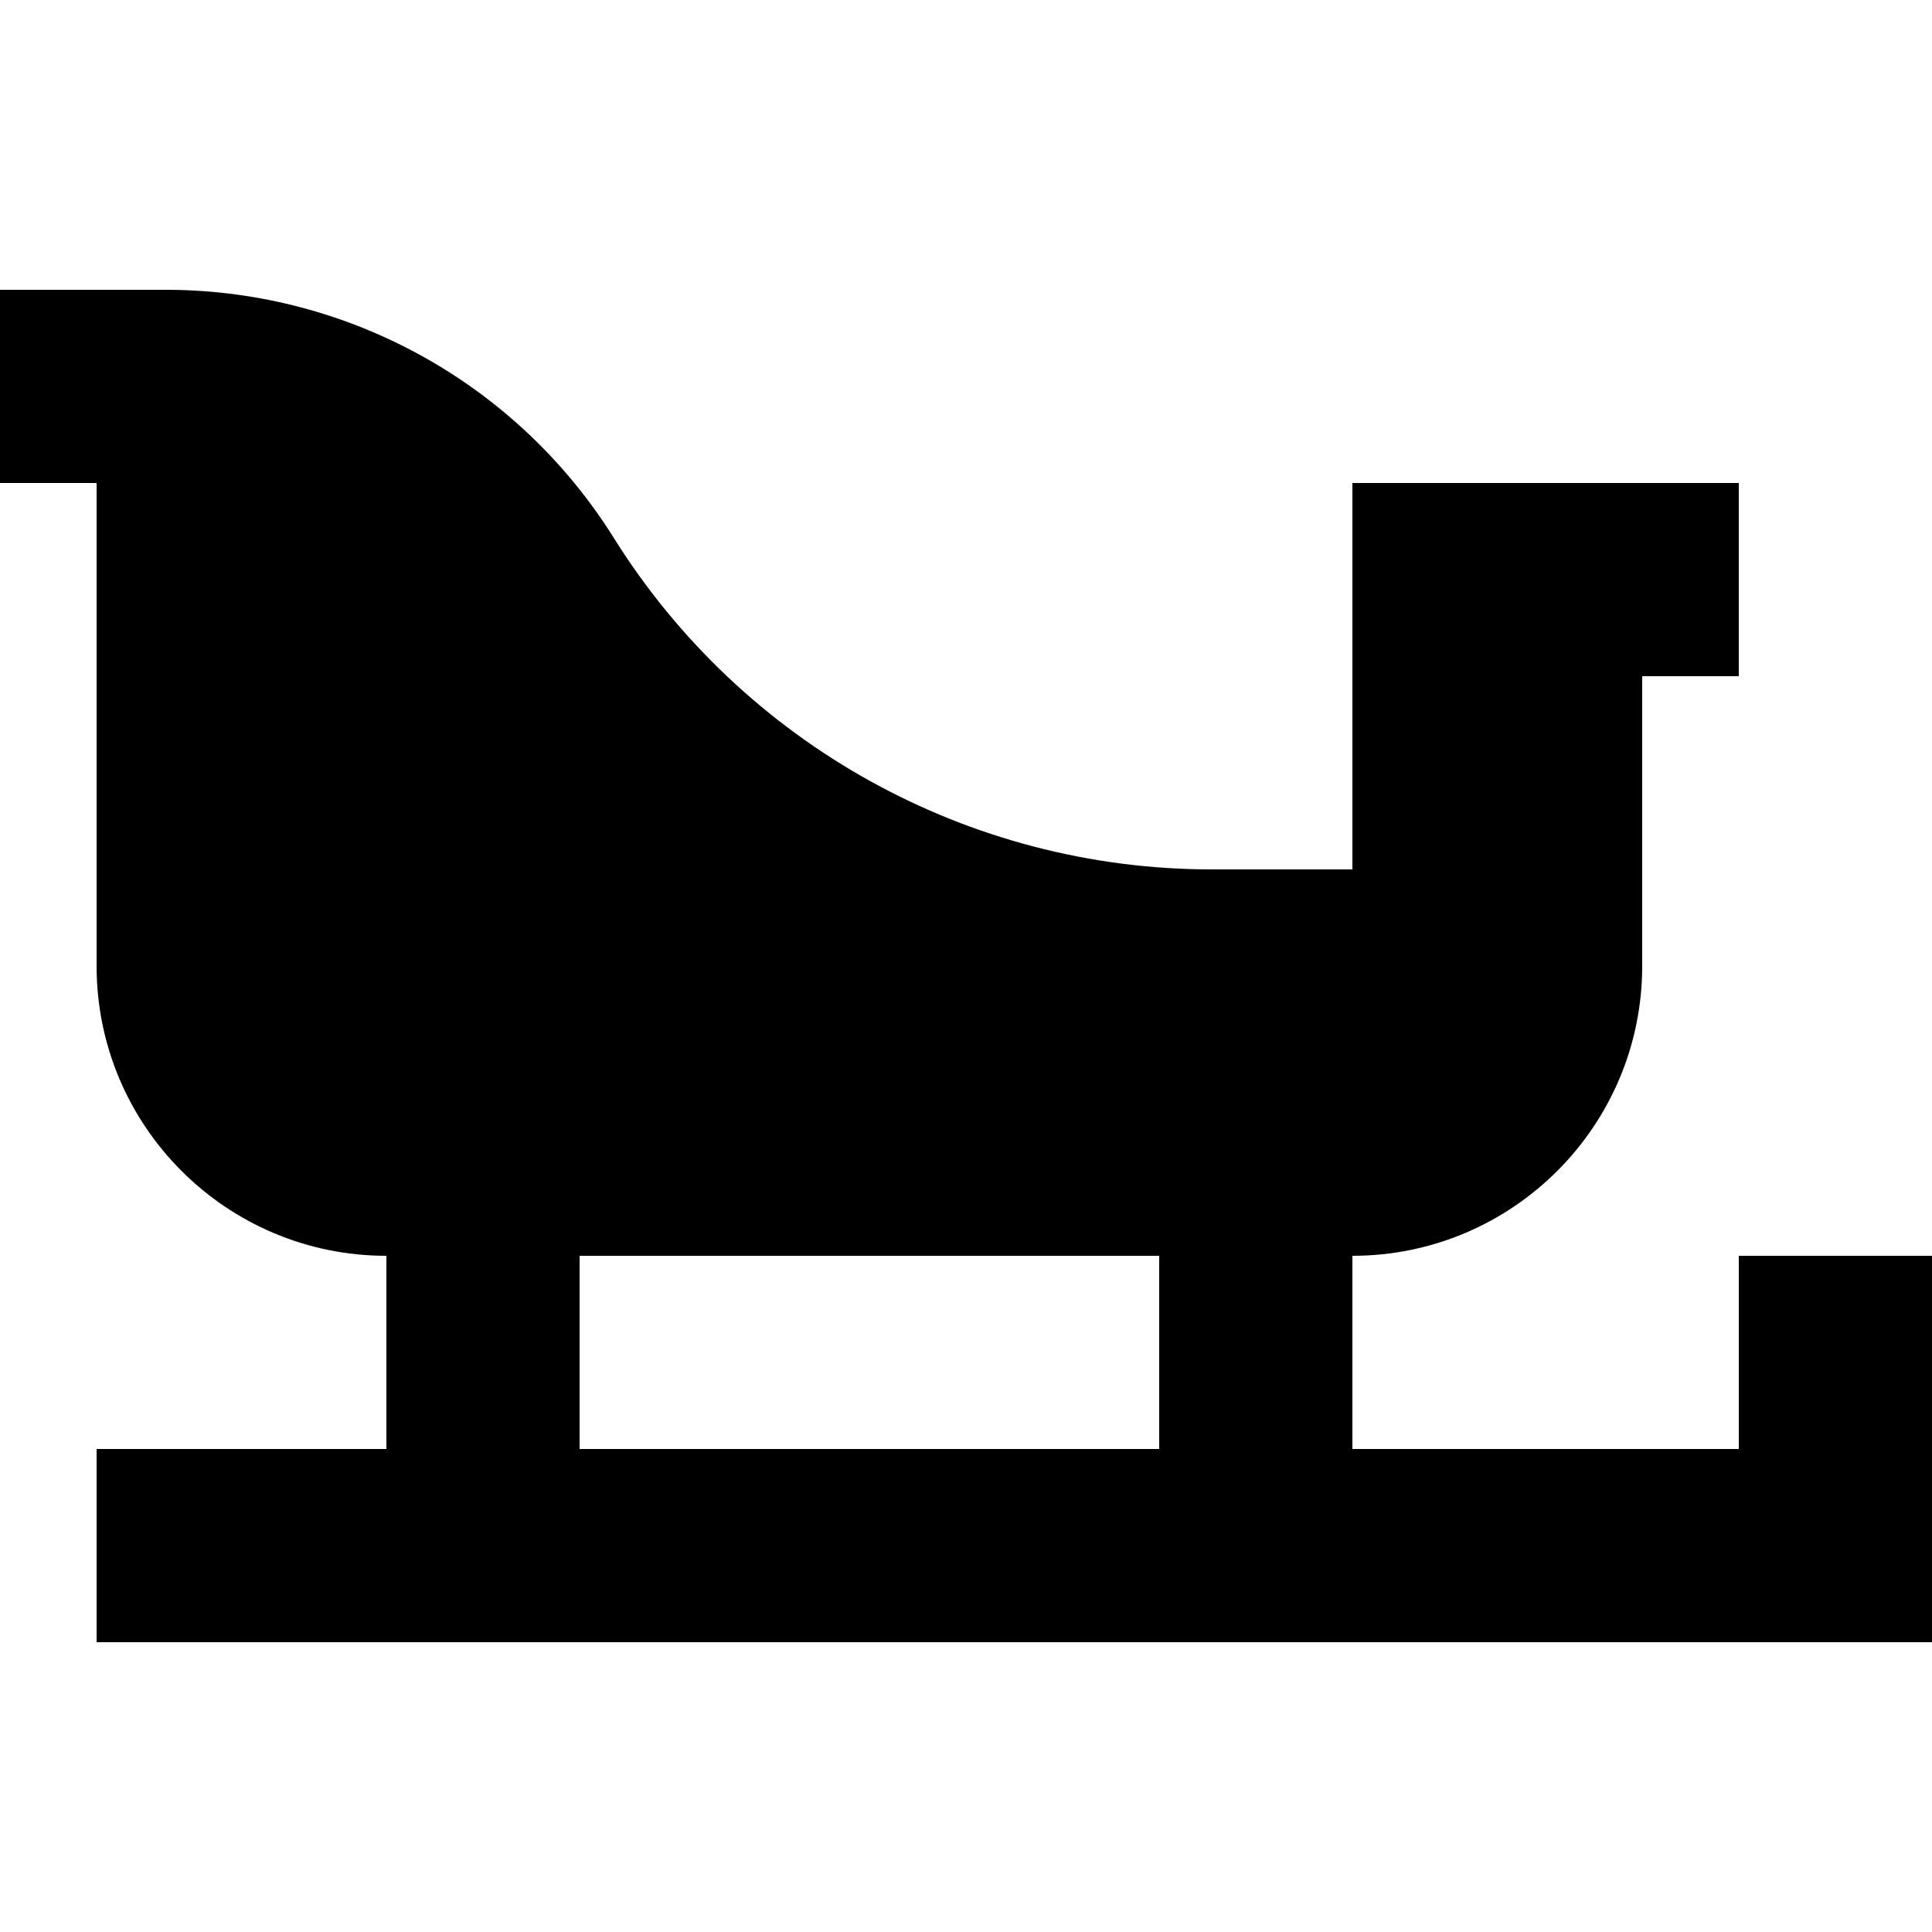 <svg xmlns="http://www.w3.org/2000/svg" width="24" height="24" viewBox="0 0 640 512">
    <path class="pr-icon-duotone-secondary" d="M32 416l0 64 32 0 544 0 32 0 0-32 0-64 0-32-64 0 0 32 0 32-128 0-64 0-192 0-64 0-64 0-32 0z"/>
    <path class="pr-icon-duotone-primary" d="M0 32l32 0 23 0 1 0s0 0 0 0c60 .4 115.6 31.4 147.4 82.3C246.1 182.5 320.9 224 401.4 224l46.6 0 0-128 32 0 32 0 32 0 32 0 0 64-32 0 0 96c0 53-43 96-96 96l0 64-64 0 0-64-192 0 0 64-64 0 0-64c-53 0-96-43-96-96L32 96 0 96 0 32z"/>
</svg>